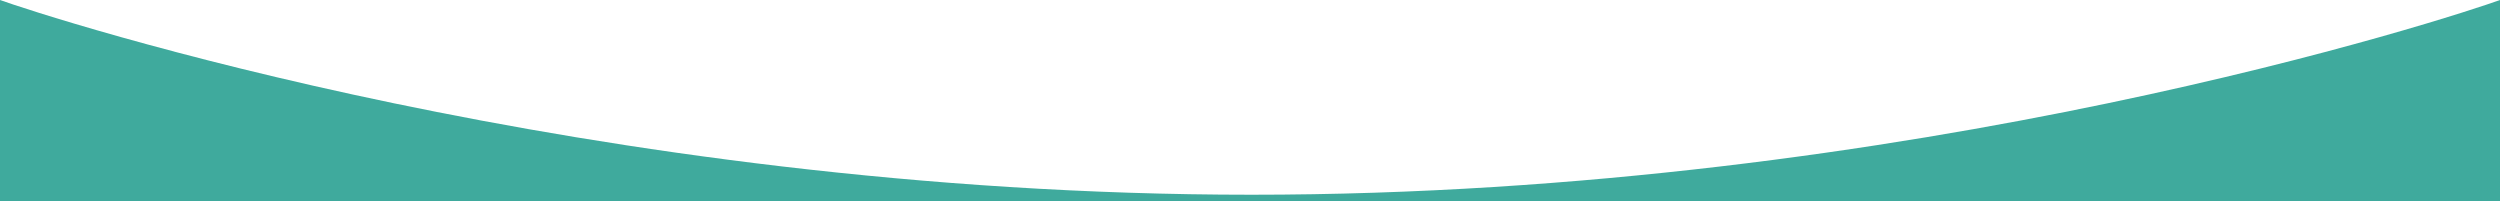 <?xml version="1.0" encoding="utf-8"?>
<!-- Generator: Adobe Illustrator 22.0.1, SVG Export Plug-In . SVG Version: 6.00 Build 0)  -->
<svg version="1.1" id="Layer_1" xmlns="http://www.w3.org/2000/svg" xmlns:xlink="http://www.w3.org/1999/xlink" x="0px" y="0px"
	 viewBox="0 0 1366 110" style="enable-background:new 0 0 1366 110;" xml:space="preserve">
<style type="text/css">
	.st0{fill:#3faa9d;}
</style>
<path class="st0" d="M683.8,106.4C322.1,106.4,23.8,8.6,0,0l0,0v110h1366V0l0,0C1342.4,8.6,1045.6,106.4,683.8,106.4z"/>
</svg>
